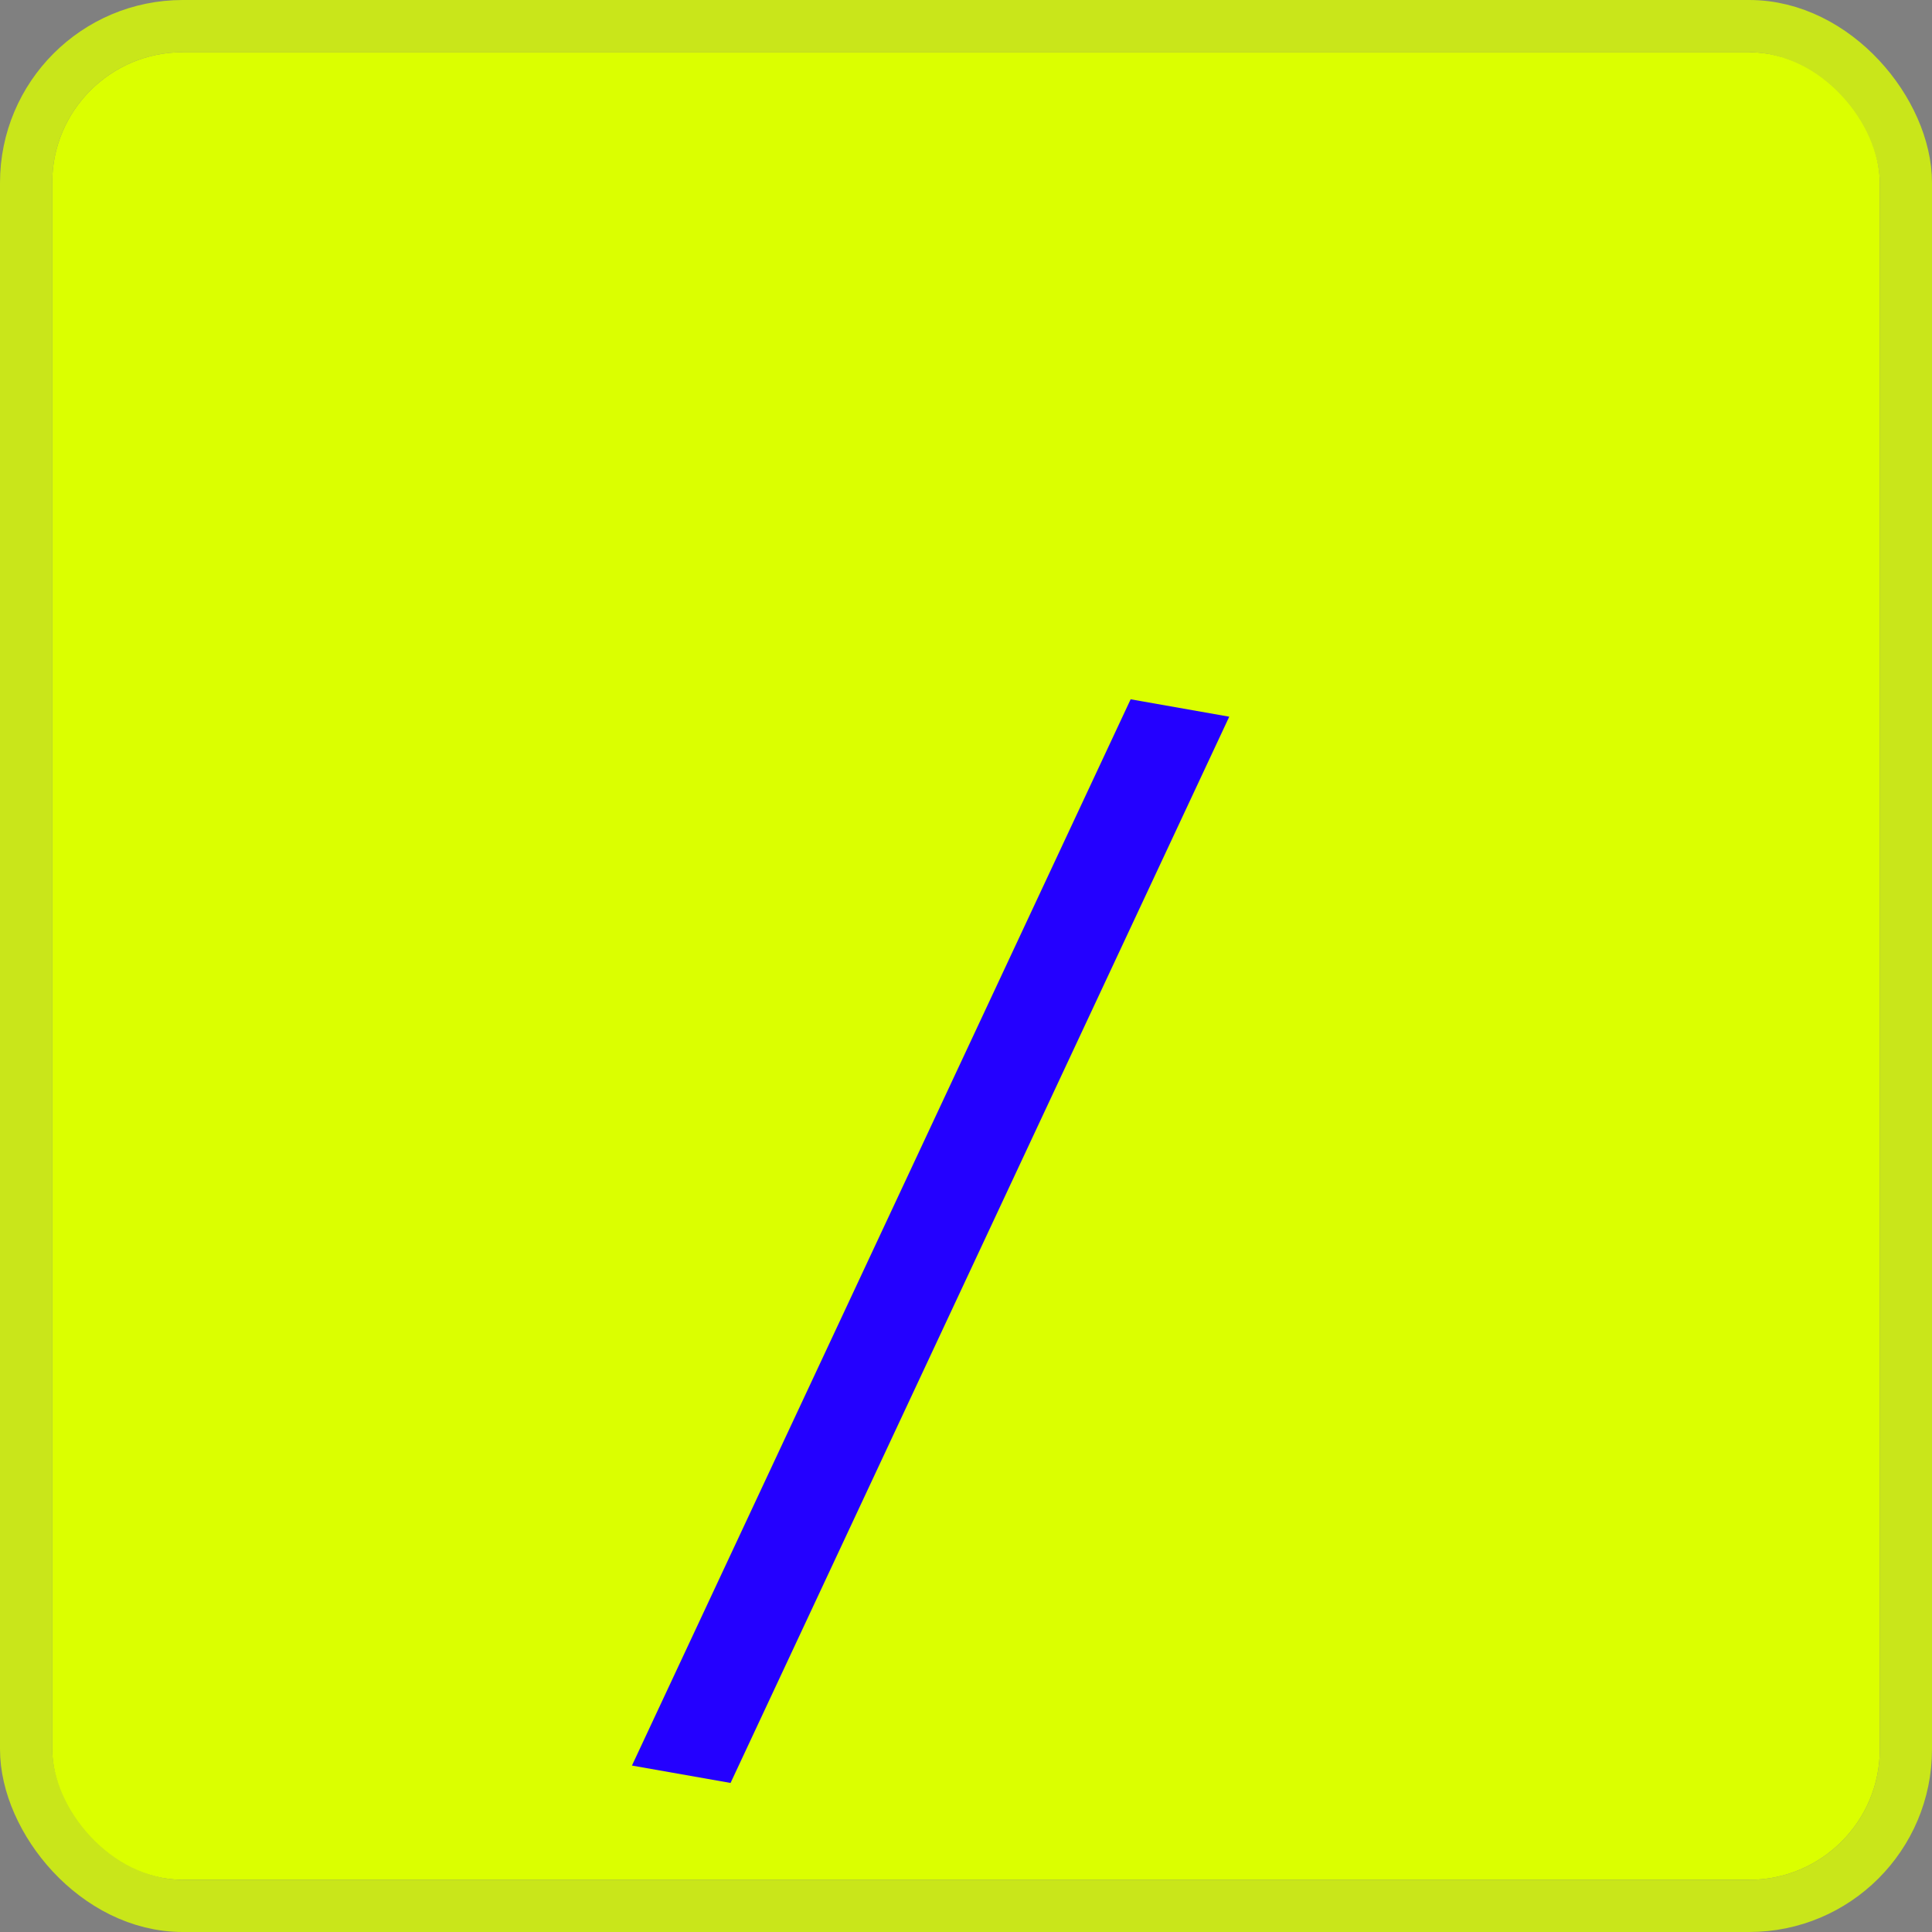 <svg width="74" height="74" viewBox="0 0 74 74" fill="none" xmlns="http://www.w3.org/2000/svg">
<rect x="0" y="0" width="74" height="74" fill="#808080" stroke="none"/>
<rect x="2" y="2" width="70" height="70" rx="5" fill="#DBFF00"/>
<rect x="1" y="1" width="72" height="72" rx="6" stroke="#DBFF00" stroke-opacity="0.8" stroke-width="2"/>
<path d="M47.083 27.451L27.982 68.291L24.205 67.625L43.306 26.785L47.083 27.451Z" fill="#2400FF"/>
</svg>
